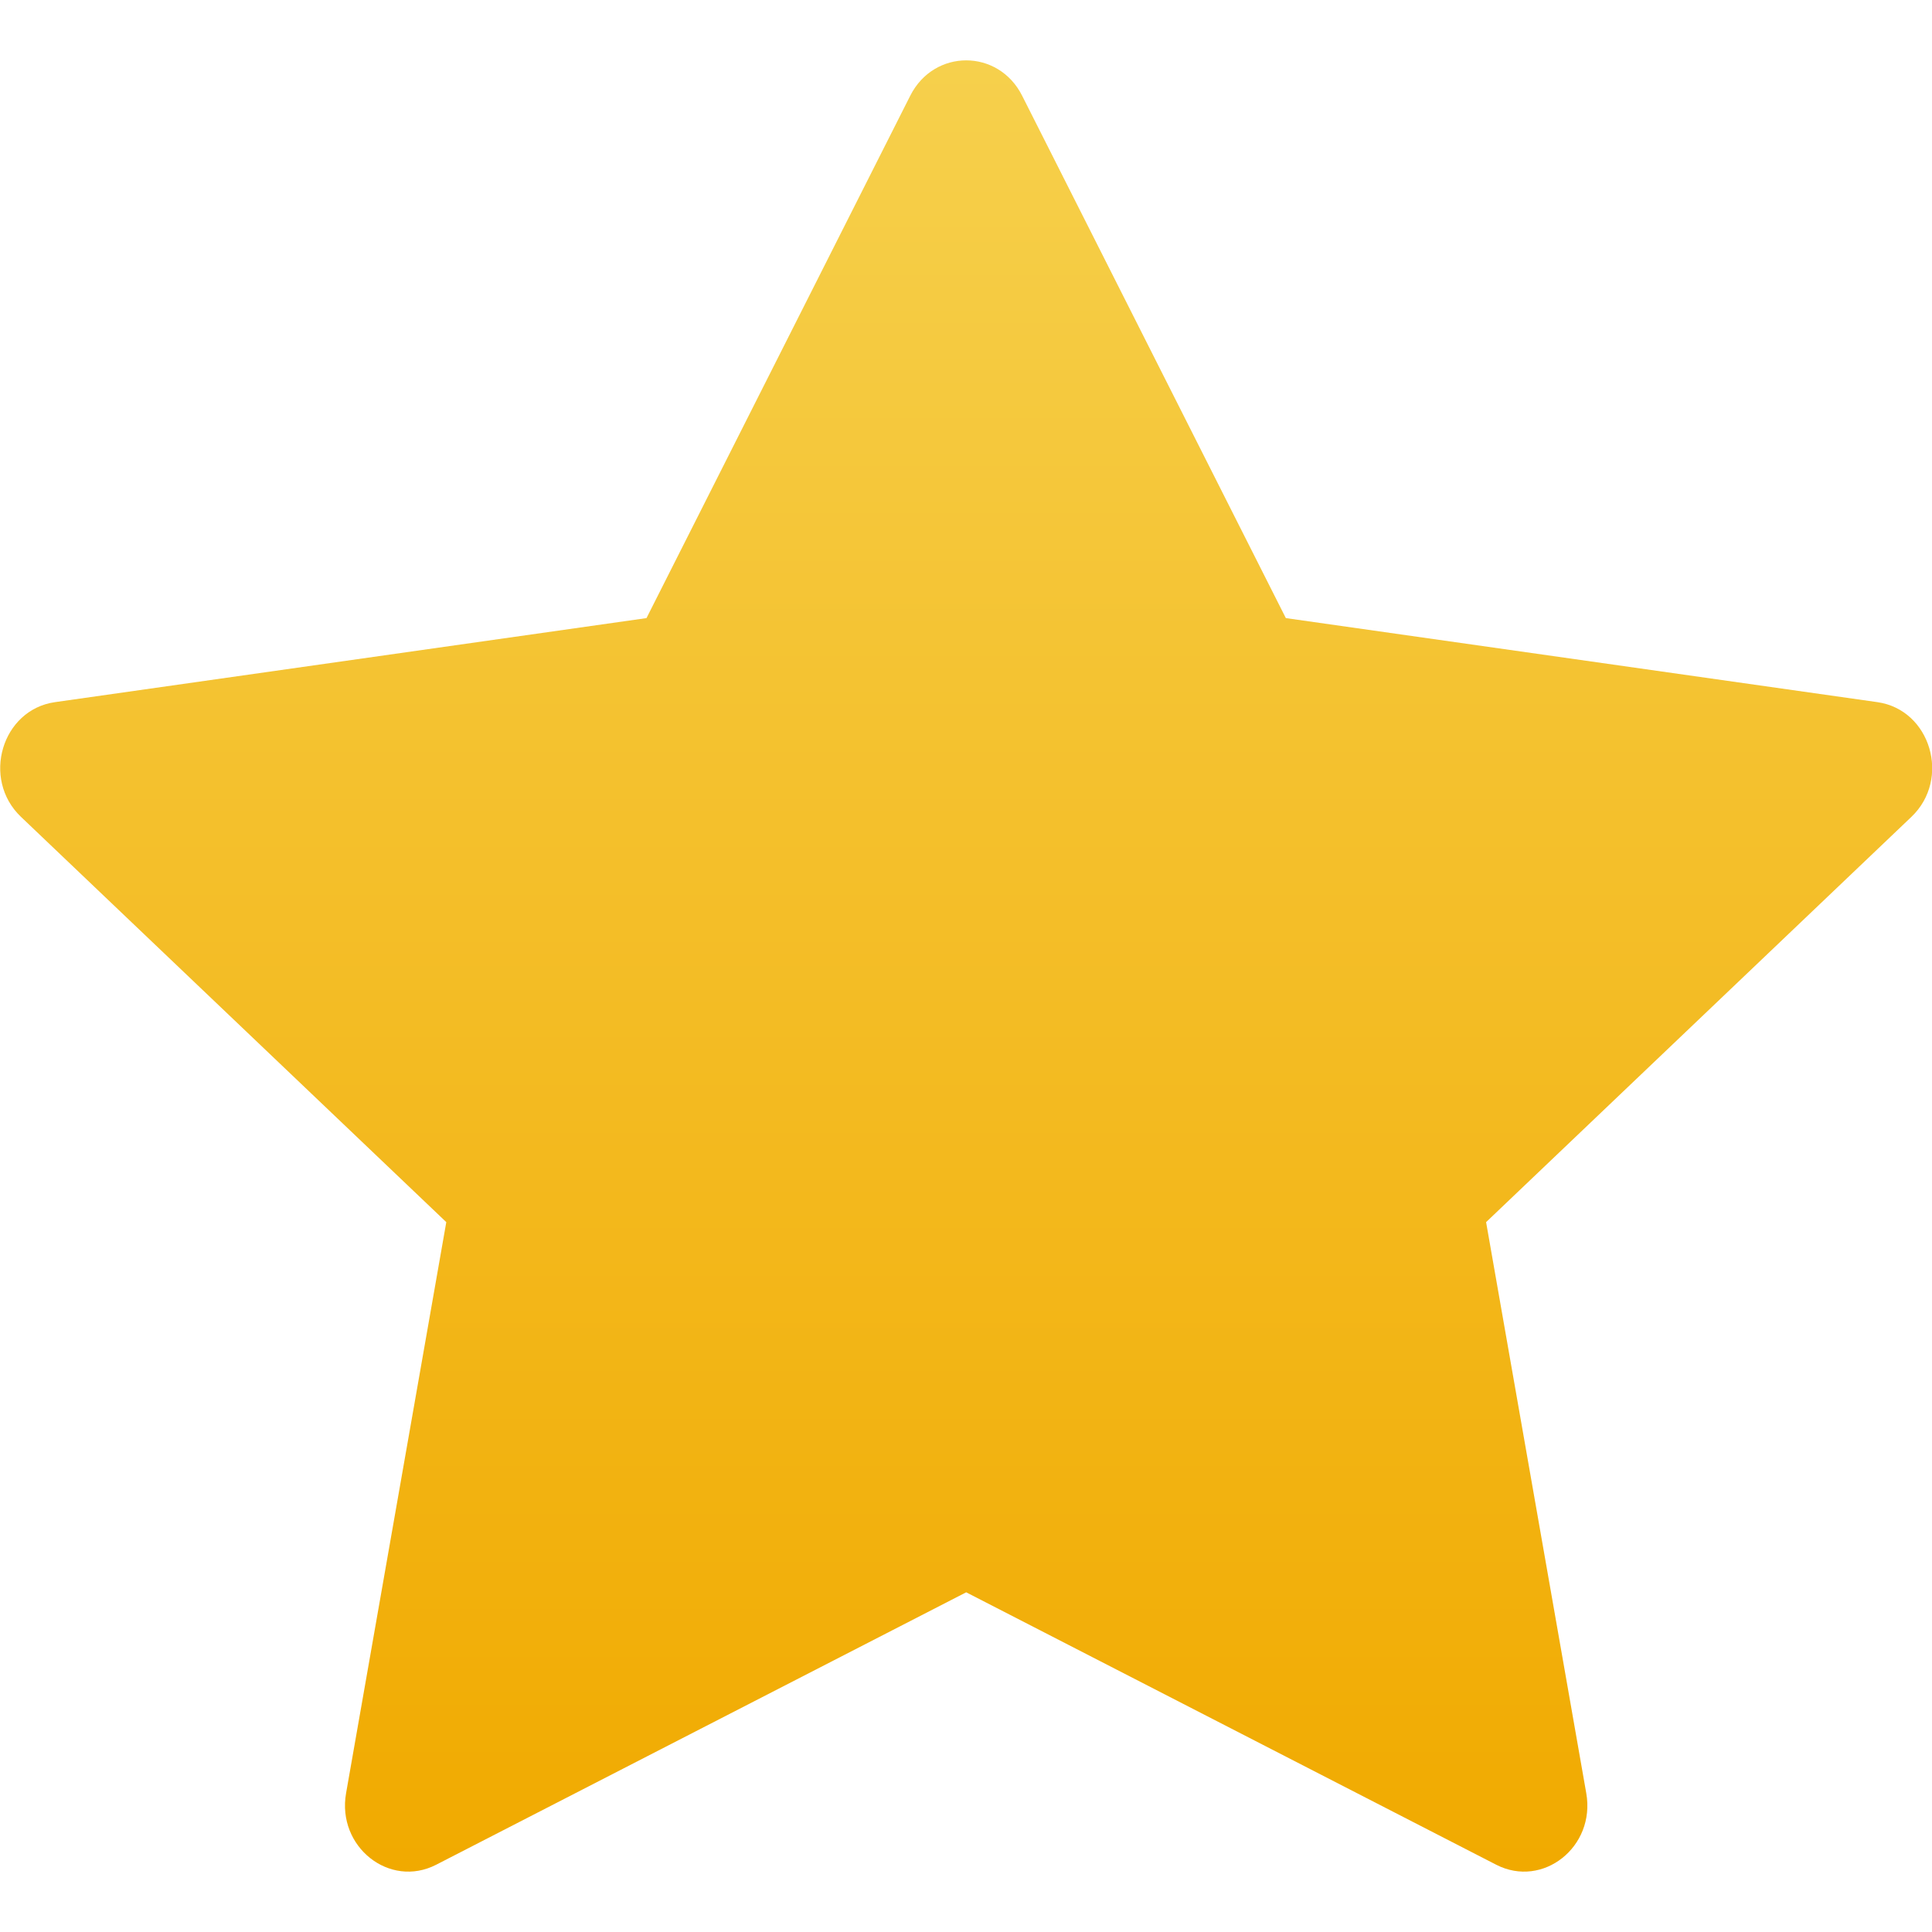 <svg width="40" height="40" viewBox="0 0 40 40" fill="none" xmlns="http://www.w3.org/2000/svg">
<g id="star">
<path id="star-fill" d="M9.031 38.607C8.065 39.103 6.971 38.236 7.165 37.127L9.24 25.303L0.434 16.912C-0.389 16.127 0.037 14.693 1.139 14.537L13.385 12.797L18.846 1.981C19.338 1.006 20.67 1.006 21.162 1.981L26.622 12.797L38.868 14.537C39.971 14.693 40.397 16.127 39.574 16.912L30.768 25.303L32.842 37.127C33.037 38.236 31.943 39.103 30.977 38.607L20.004 32.967L9.031 38.607Z" fill="url(#paint0_linear_2592_375)"/>
</g>
<defs>
<linearGradient id="paint0_linear_2592_375" x1="20.004" y1="1.25" x2="20.004" y2="38.75" gradientUnits="userSpaceOnUse">
<stop stop-color="#F6D04C"/>
<stop offset="1" stop-color="#F1AA00"/>
</linearGradient>
</defs>
</svg>
